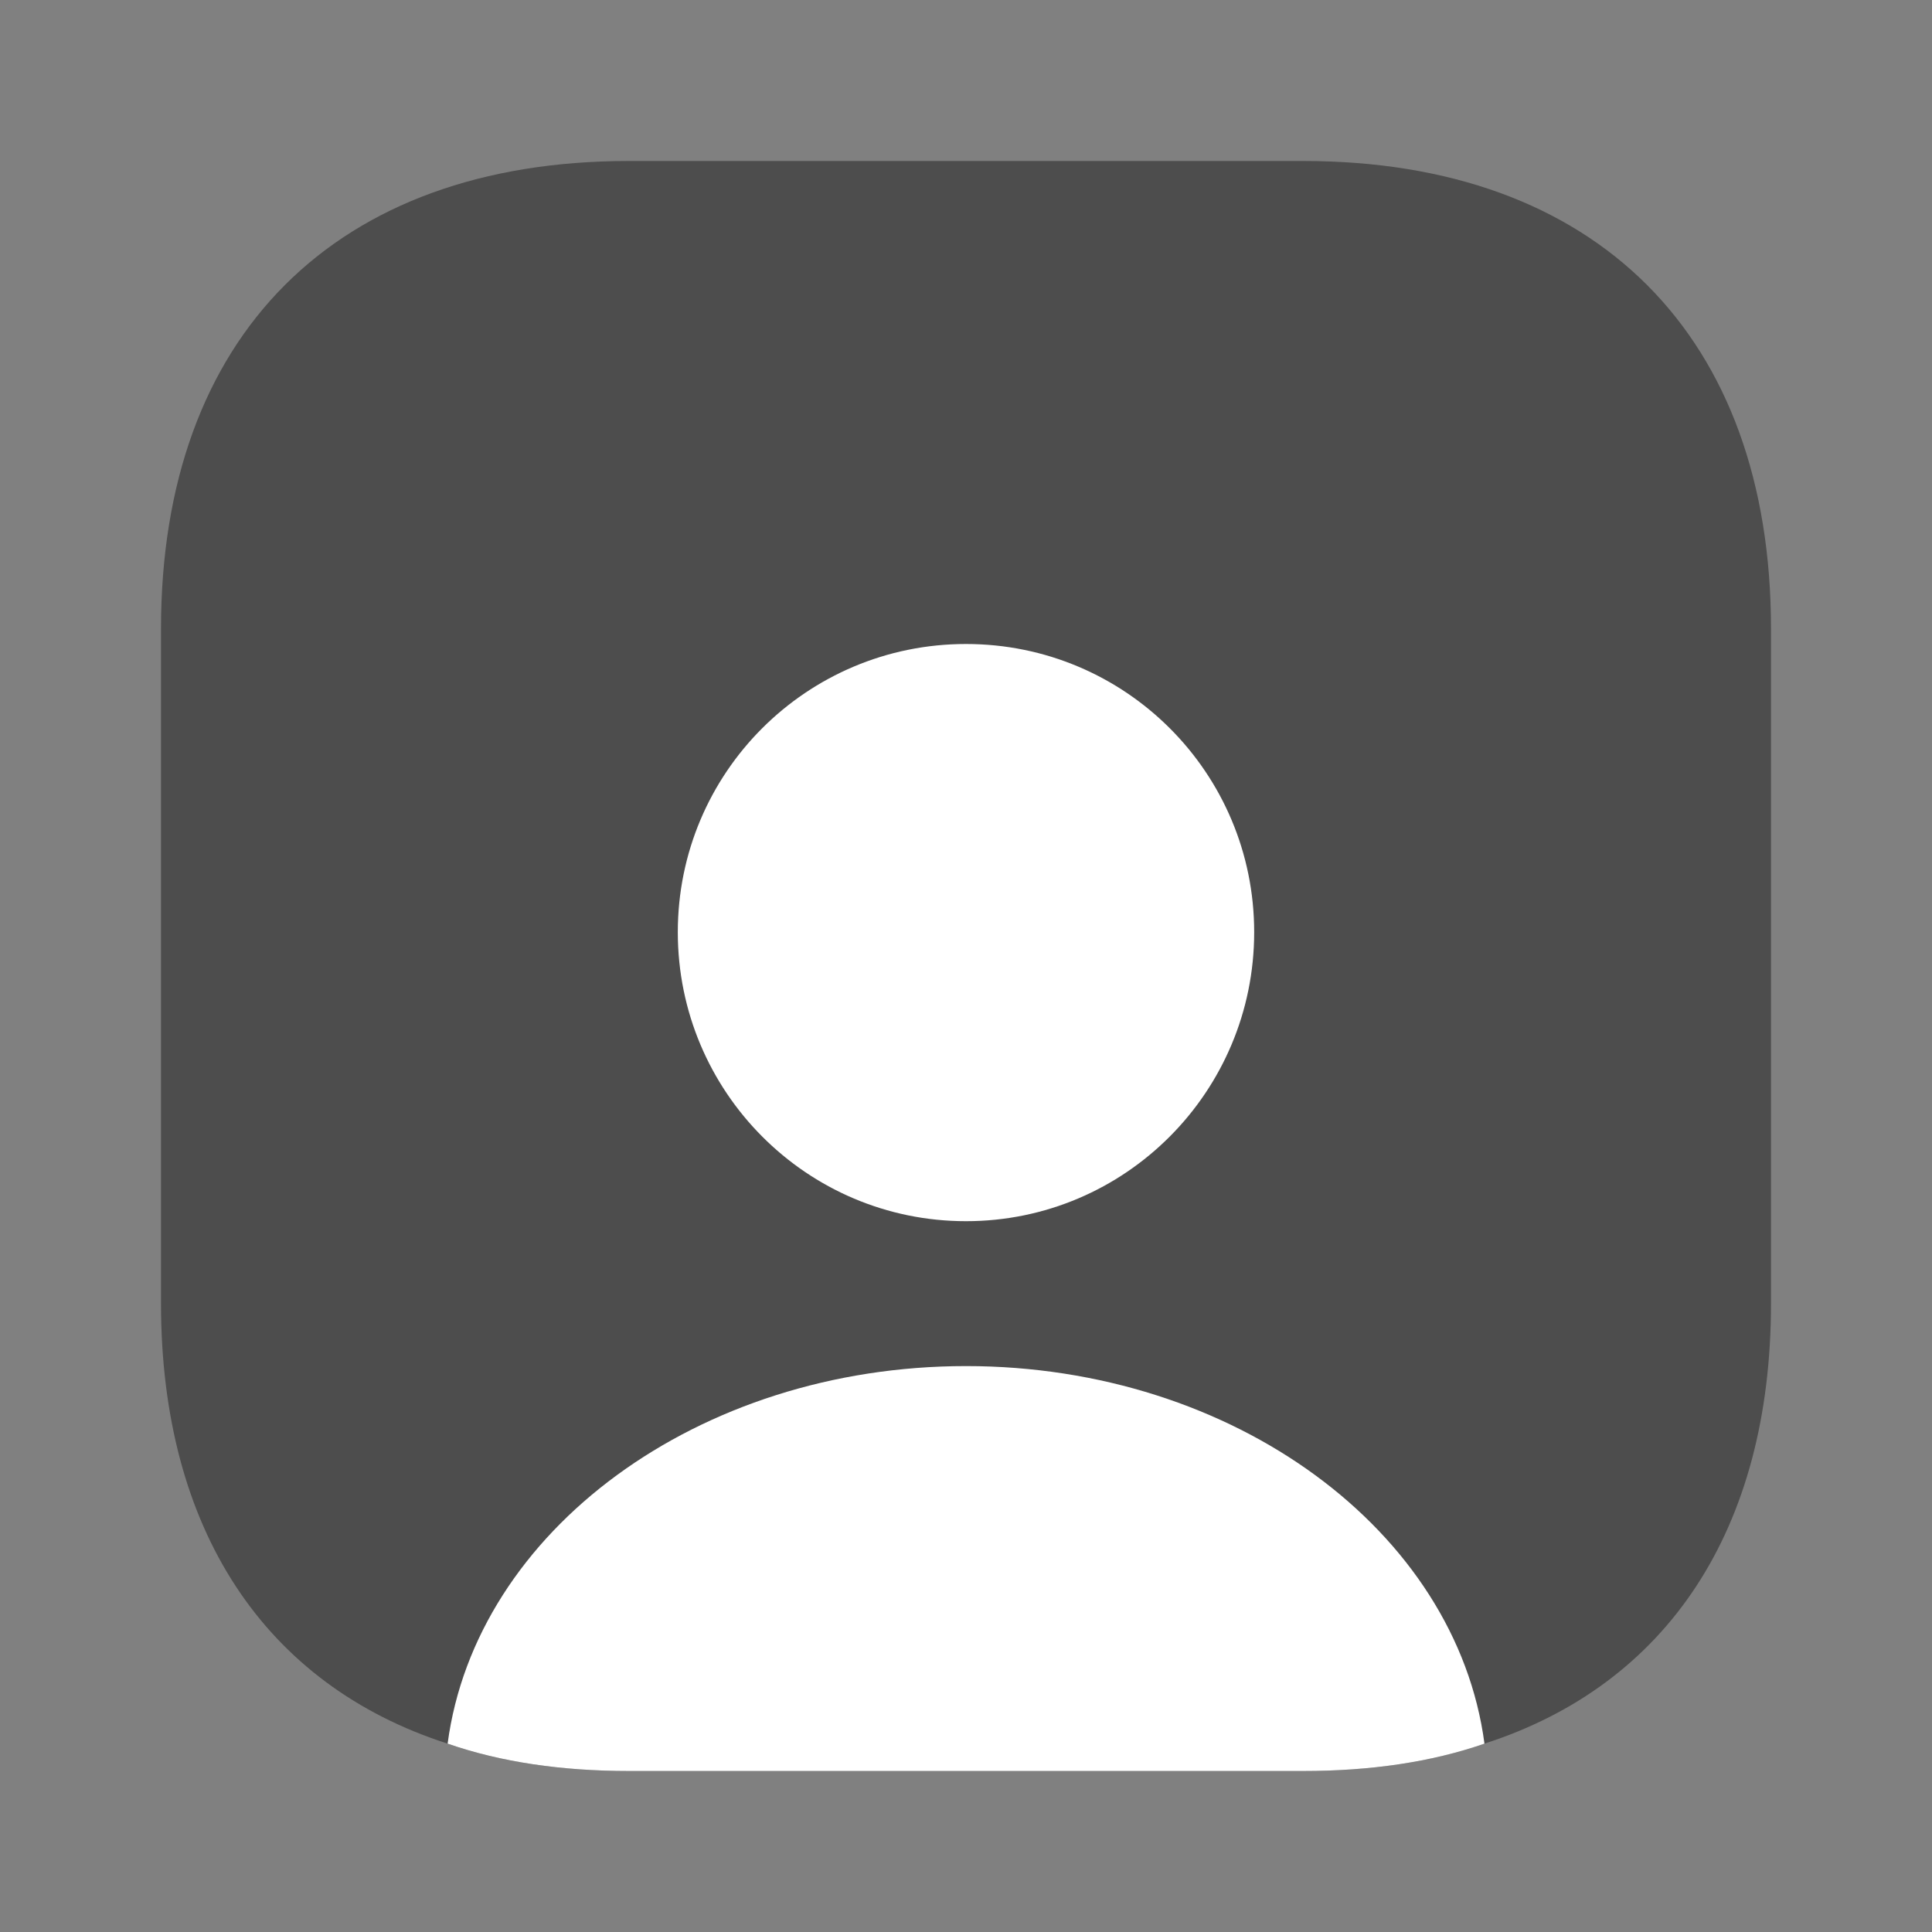 <svg width="800" height="800" viewBox="0 0 800 800" fill="none" xmlns="http://www.w3.org/2000/svg">
    <rect x="0" y="0" width="800" height="800" fill="#808080" stroke="none"/>
    <path opacity="0.4" d="M733.333 260.333V539.666C733.333 633.333 690.333 697.666 614.667 721.999C592.667 729.666 567.333 733.333 539.667 733.333H260.333C232.667 733.333 207.333 729.666 185.333 721.999C109.667 697.666 66.667 633.333 66.667 539.666V260.333C66.667 138.999 139 66.666 260.333 66.666H539.667C661 66.666 733.333 138.999 733.333 260.333Z" fill="black" />
    <path d="M614.687 721.999C592.687 729.666 567.353 733.333 539.687 733.333H260.352C232.685 733.333 207.352 729.666 185.352 721.999C197.018 633.999 289.018 565.666 400.017 565.666C511.017 565.666 603.02 633.999 614.687 721.999Z" fill="white" />
    <path d="M519.33 385.999C519.33 451.999 465.997 505.666 399.997 505.666C333.997 505.666 280.664 451.999 280.664 385.999C280.664 320 333.997 266.666 399.997 266.666C465.997 266.666 519.33 320 519.33 385.999Z" fill="white" />
</svg>
